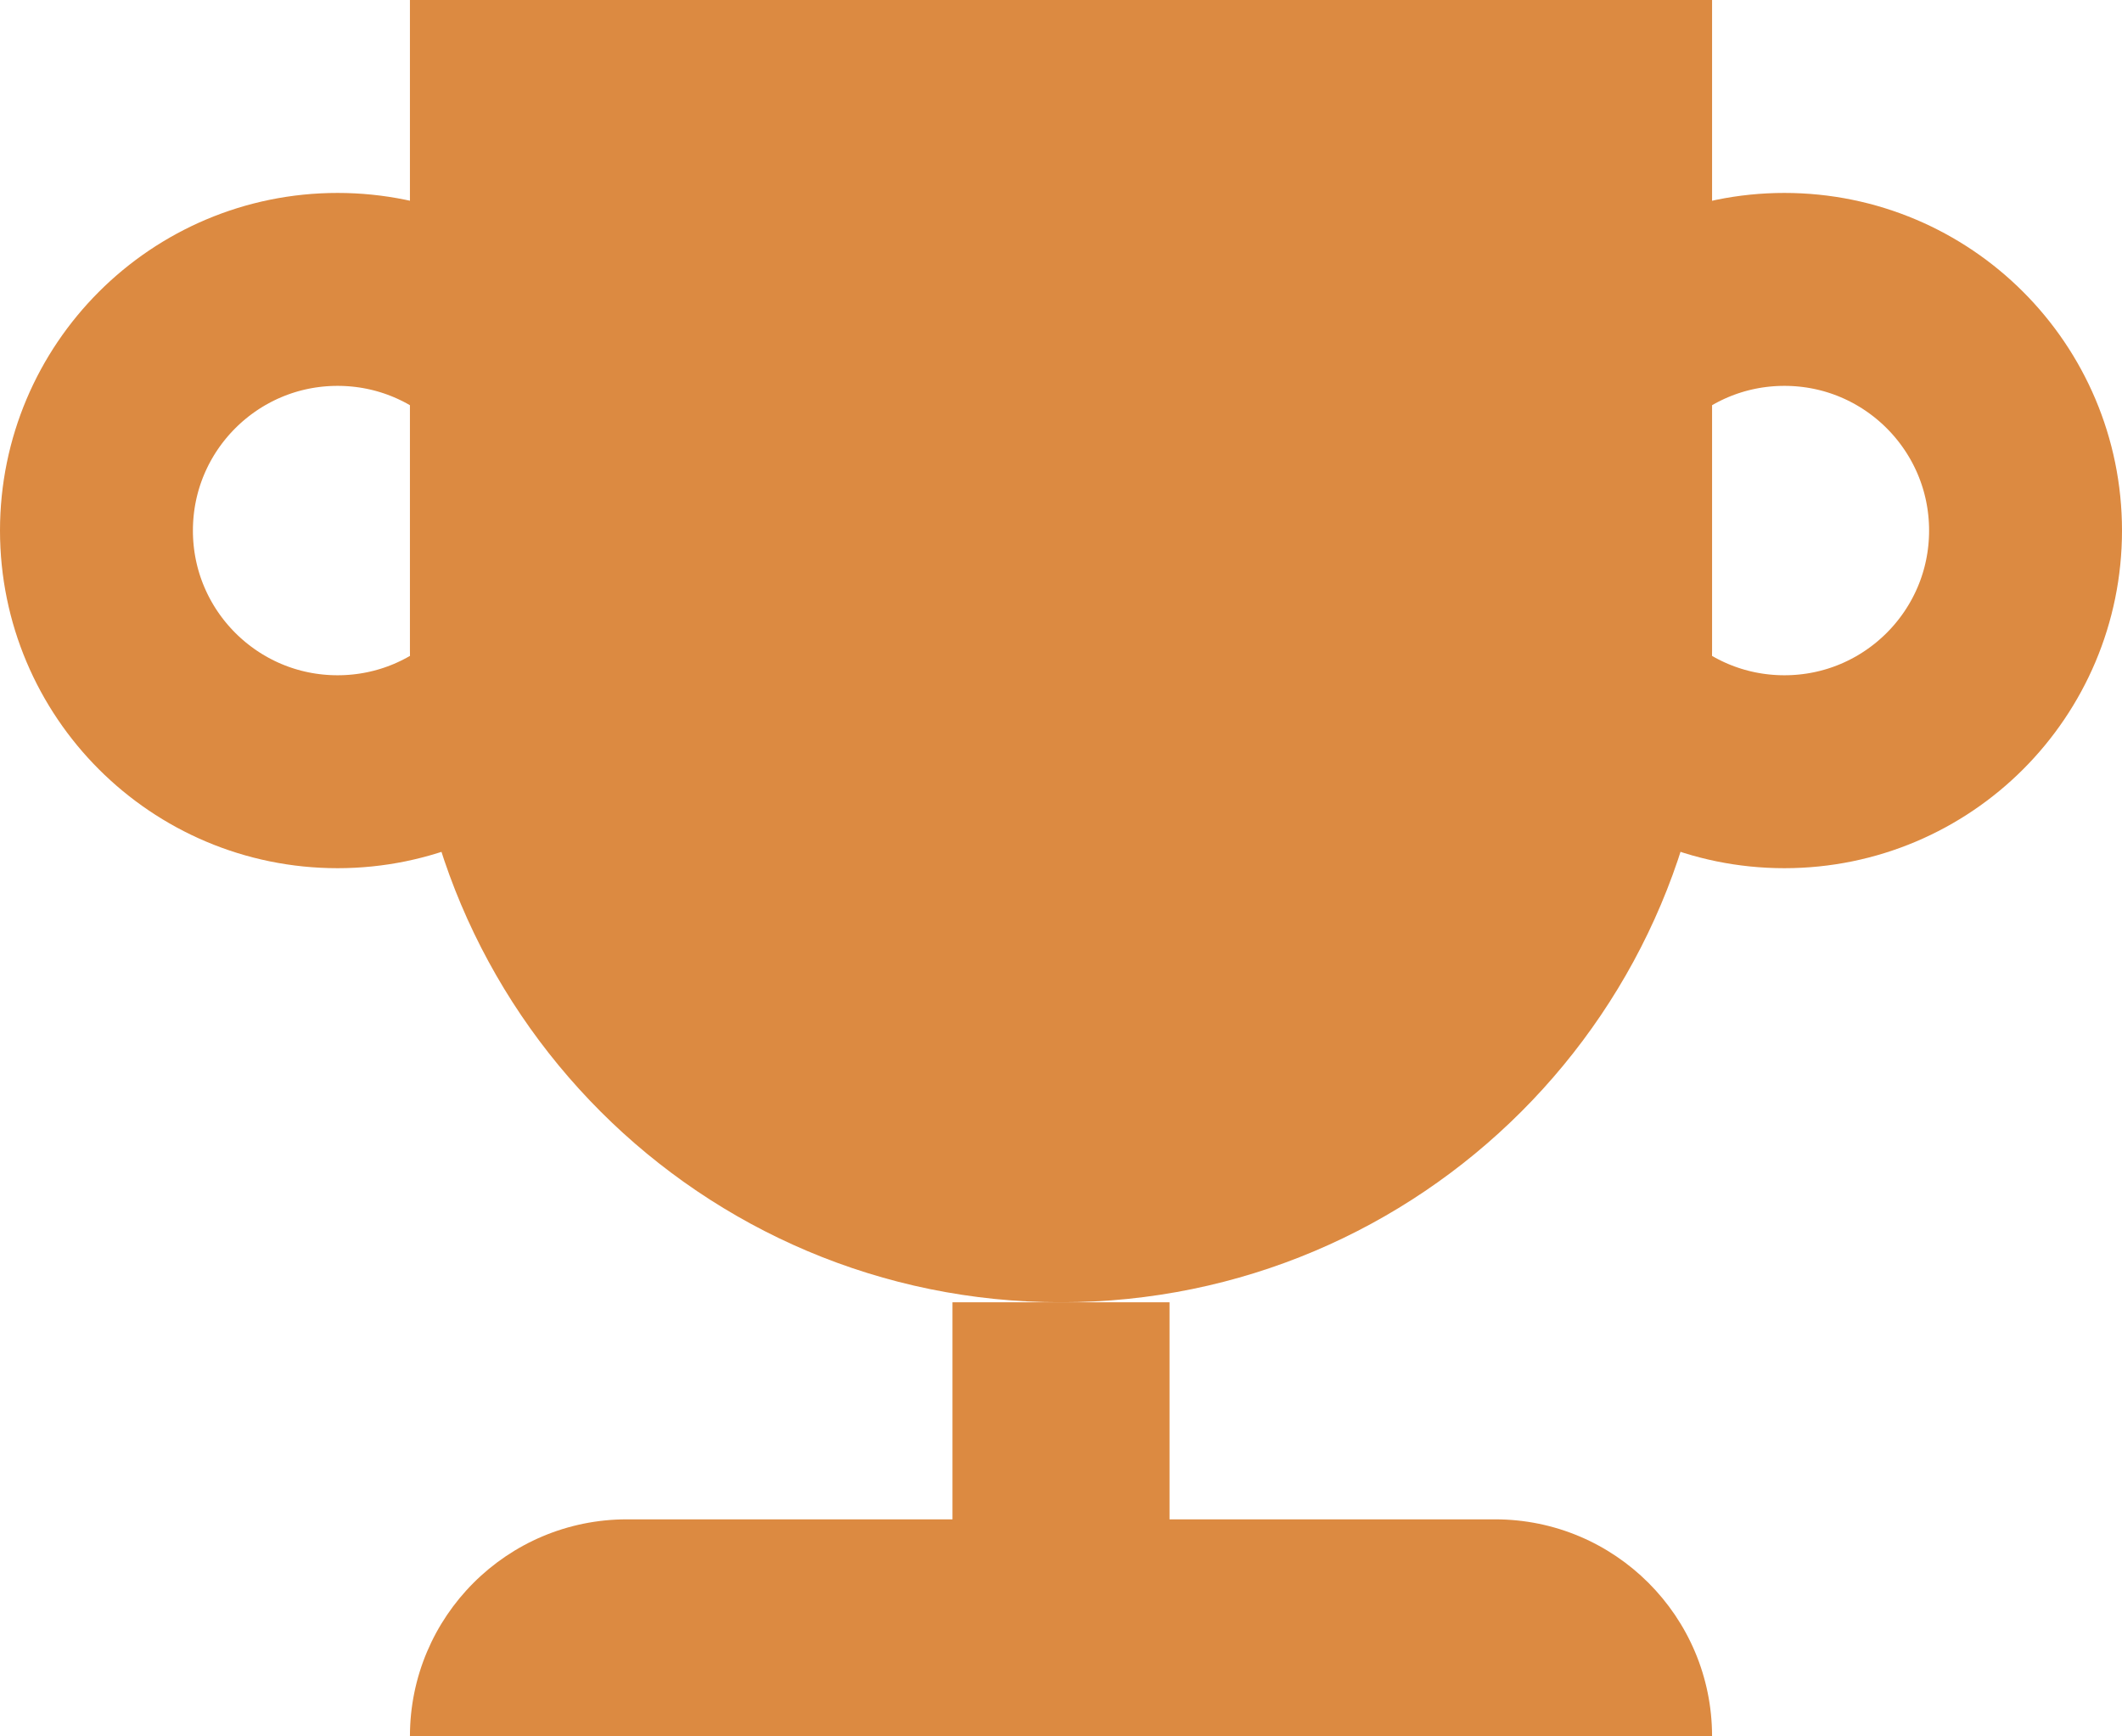 <svg width="22" height="18" viewBox="0 0 22 18" fill="none" xmlns="http://www.w3.org/2000/svg">
<circle cx="18.5" cy="5.5" r="2.5" stroke="#DC8A41" stroke-width="2"/>
<circle cx="3.5" cy="5.5" r="2.5" stroke="#DC8A41" stroke-width="2"/>
<path d="M4.25 0H17.75V6.75C17.75 10.478 14.728 13.5 11 13.5C7.272 13.5 4.25 10.478 4.25 6.75V0Z" fill="#DC8A41"/>
<path d="M4.25 18H17.75C17.75 16.757 16.743 15.75 15.5 15.75H6.5C5.257 15.75 4.25 16.757 4.25 18Z" fill="#DC8A41"/>
<rect x="9.875" y="13.5" width="2.25" height="3.375" fill="#DC8A41"/>
</svg>
